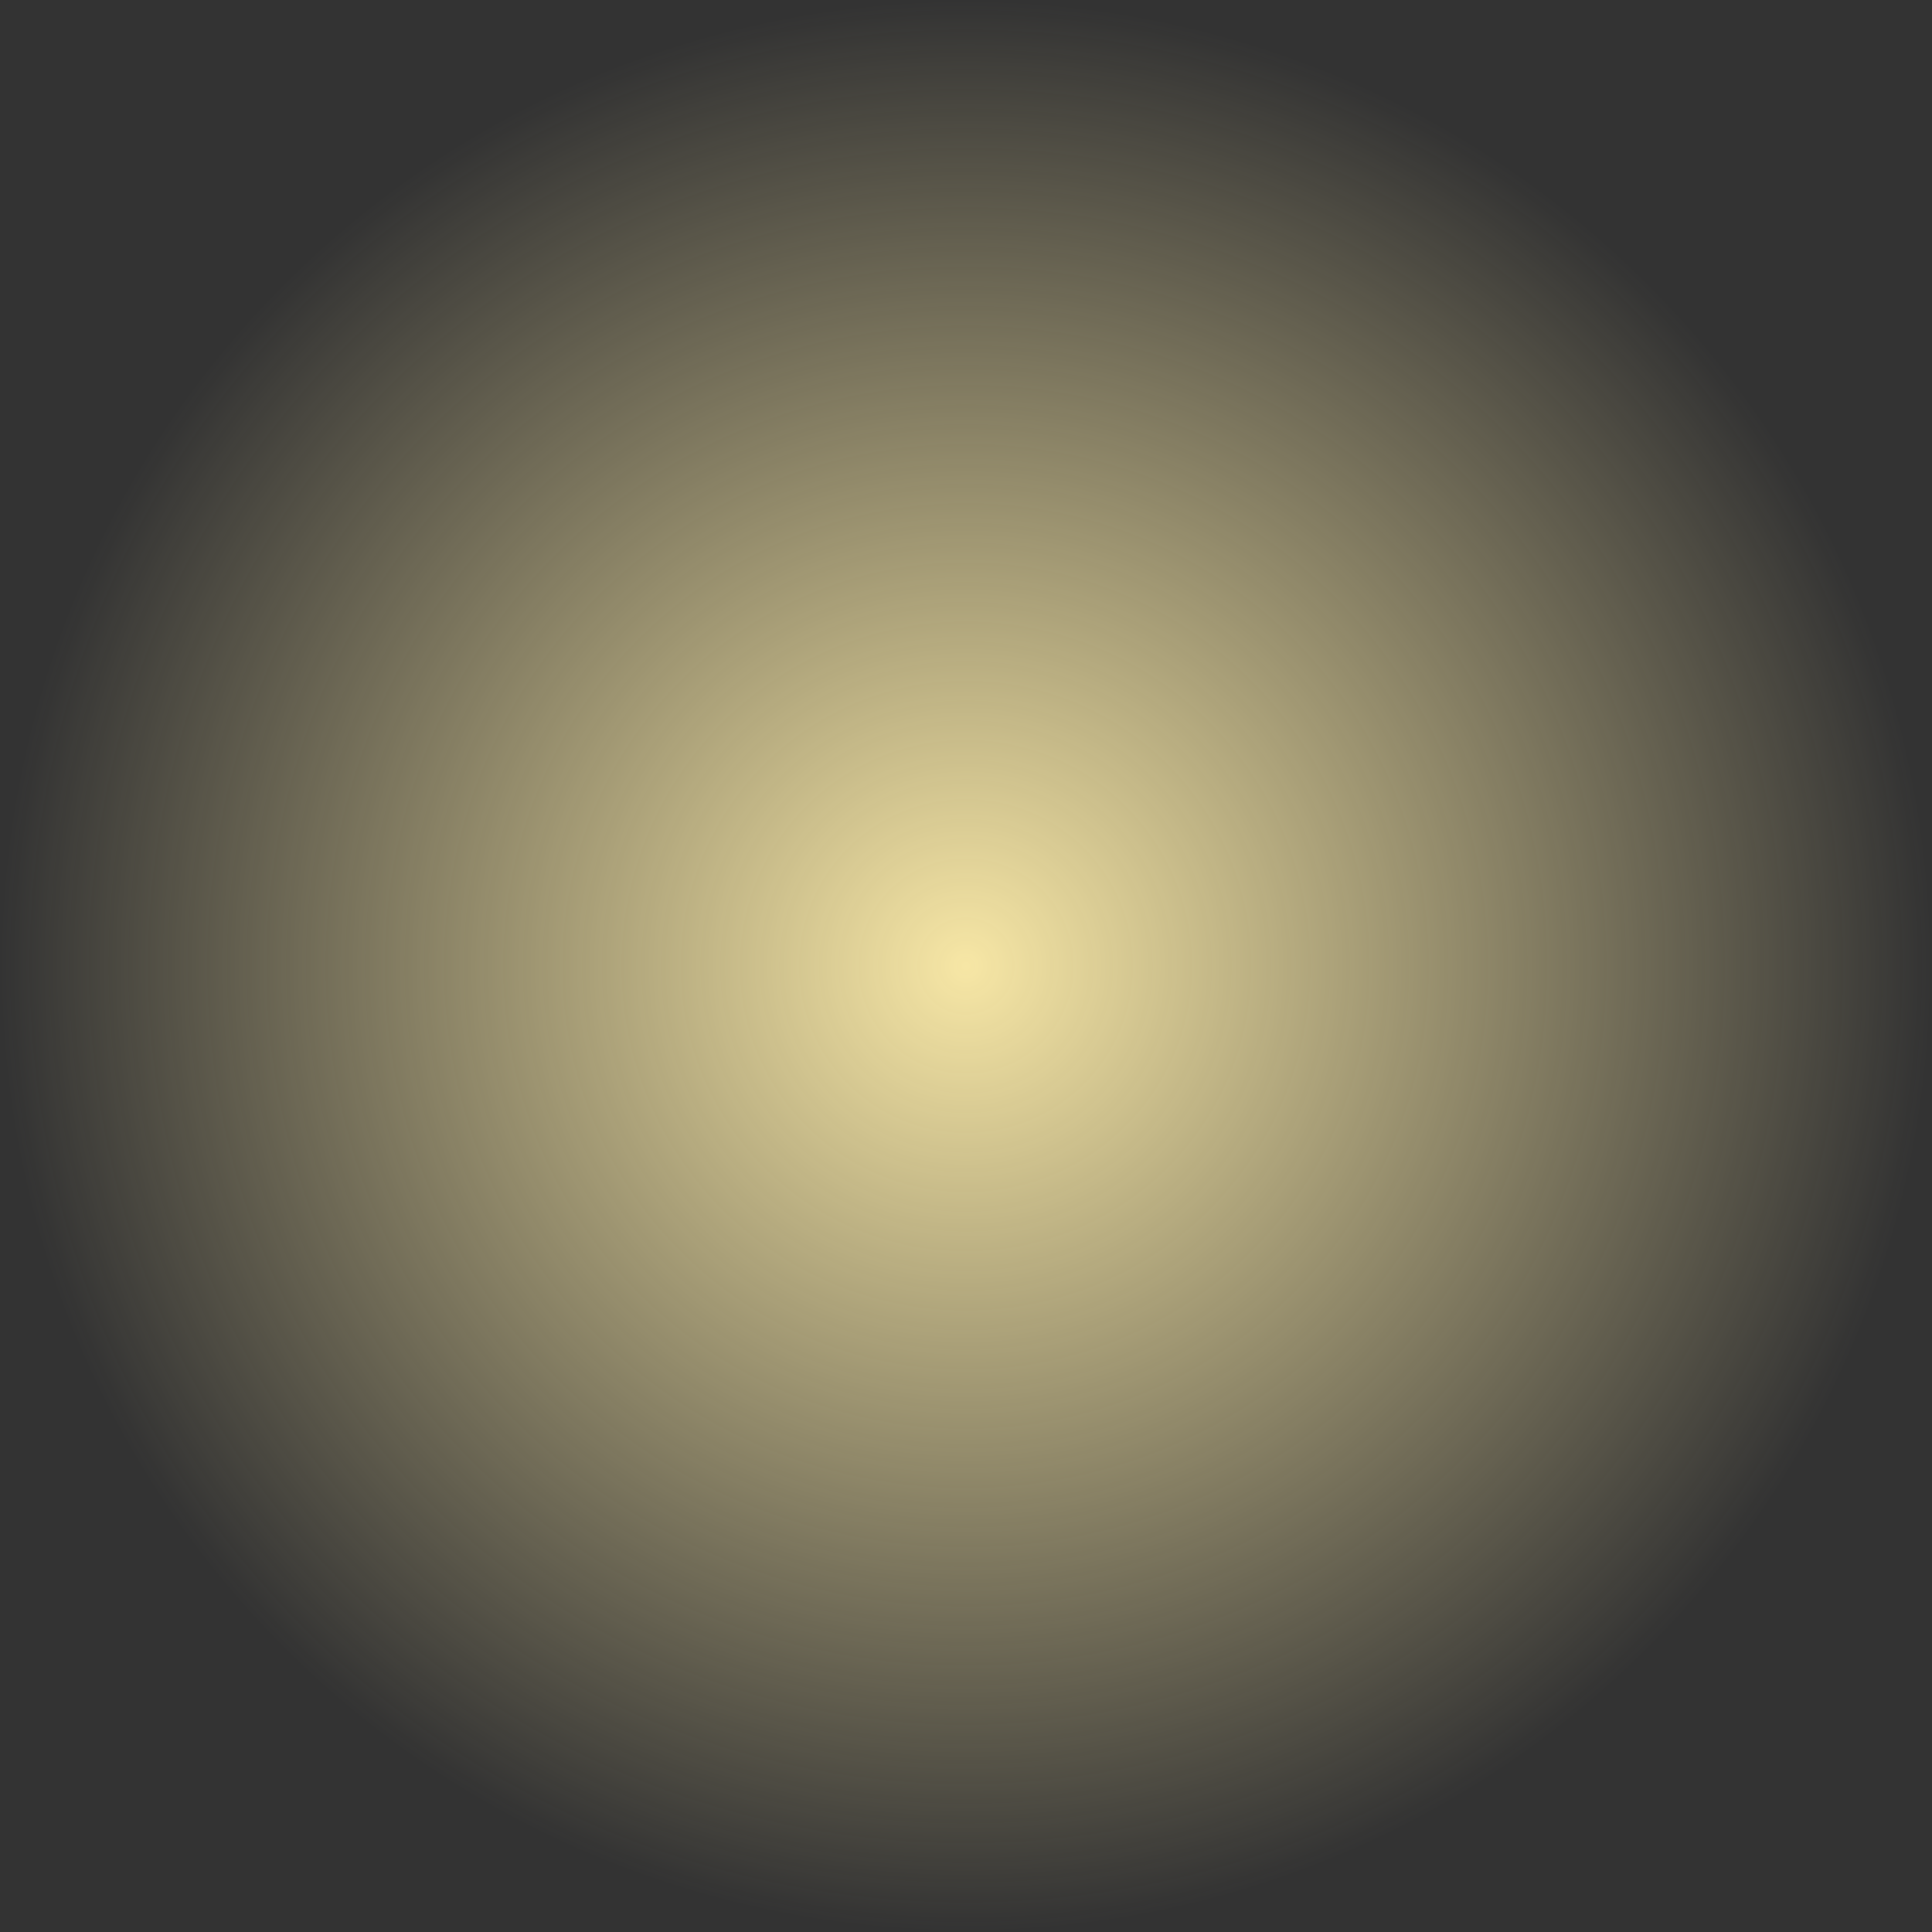 <?xml version="1.0" encoding="UTF-8" standalone="no"?>
<!-- Created with Inkscape (http://www.inkscape.org/) -->

<svg
   xmlns:dc="http://purl.org/dc/elements/1.1/"
   xmlns:cc="http://creativecommons.org/ns#"
   xmlns:rdf="http://www.w3.org/1999/02/22-rdf-syntax-ns#"
   xmlns:svg="http://www.w3.org/2000/svg"
   xmlns="http://www.w3.org/2000/svg"
   xmlns:xlink="http://www.w3.org/1999/xlink"
   xmlns:sodipodi="http://sodipodi.sourceforge.net/DTD/sodipodi-0.dtd"
   xmlns:inkscape="http://www.inkscape.org/namespaces/inkscape"
   width="500"
   height="500"
   viewBox="0 0 132.292 132.292"
   version="1.1"
   id="svg8"
   inkscape:version="0.92.3 (2405546, 2018-03-11)"
   sodipodi:docname="spotlight.svg">
  <rect x="0" y="0" width="132.292" height="132.292" fill="#333333" stroke="none"/>
  <defs
     id="defs2">
    <linearGradient
       inkscape:collect="always"
       id="linearGradient867">
      <stop
         style="stop-color:#ffeeaa;stop-opacity:1;"
         offset="0"
         id="stop863" />
      <stop
         style="stop-color:#ffeeaa;stop-opacity:0;"
         offset="1"
         id="stop865" />
    </linearGradient>
    <radialGradient
       inkscape:collect="always"
       xlink:href="#linearGradient867"
       id="radialGradient869"
       cx="66.146"
       cy="230.854"
       fx="66.146"
       fy="230.854"
       r="66.146"
       gradientUnits="userSpaceOnUse" />
  </defs>
  <sodipodi:namedview
     id="base"
     pagecolor="#ffffff"
     bordercolor="#666666"
     borderopacity="1.0"
     inkscape:pageopacity="0.0"
     inkscape:pageshadow="2"
     inkscape:zoom="1.979899"
     inkscape:cx="194.55607"
     inkscape:cy="269.79589"
     inkscape:document-units="mm"
     inkscape:current-layer="layer1"
     showgrid="false"
     units="px"
     inkscape:window-width="2880"
     inkscape:window-height="1663"
     inkscape:window-x="0"
     inkscape:window-y="76"
     inkscape:window-maximized="1" />
  <g
     inkscape:label="Layer 1"
     inkscape:groupmode="layer"
     id="layer1"
     transform="translate(0,-164.708)">
    <circle
       style="opacity:0.96;fill:url(#radialGradient869);fill-opacity:1;stroke:none;stroke-width:3.615;stroke-linecap:round;stroke-linejoin:round;stroke-miterlimit:4;stroke-dasharray:none;stroke-dashoffset:0;stroke-opacity:0.769;paint-order:normal"
       id="path815"
       cx="66.146"
       cy="230.854"
       r="66.146" />
  </g>
</svg>
